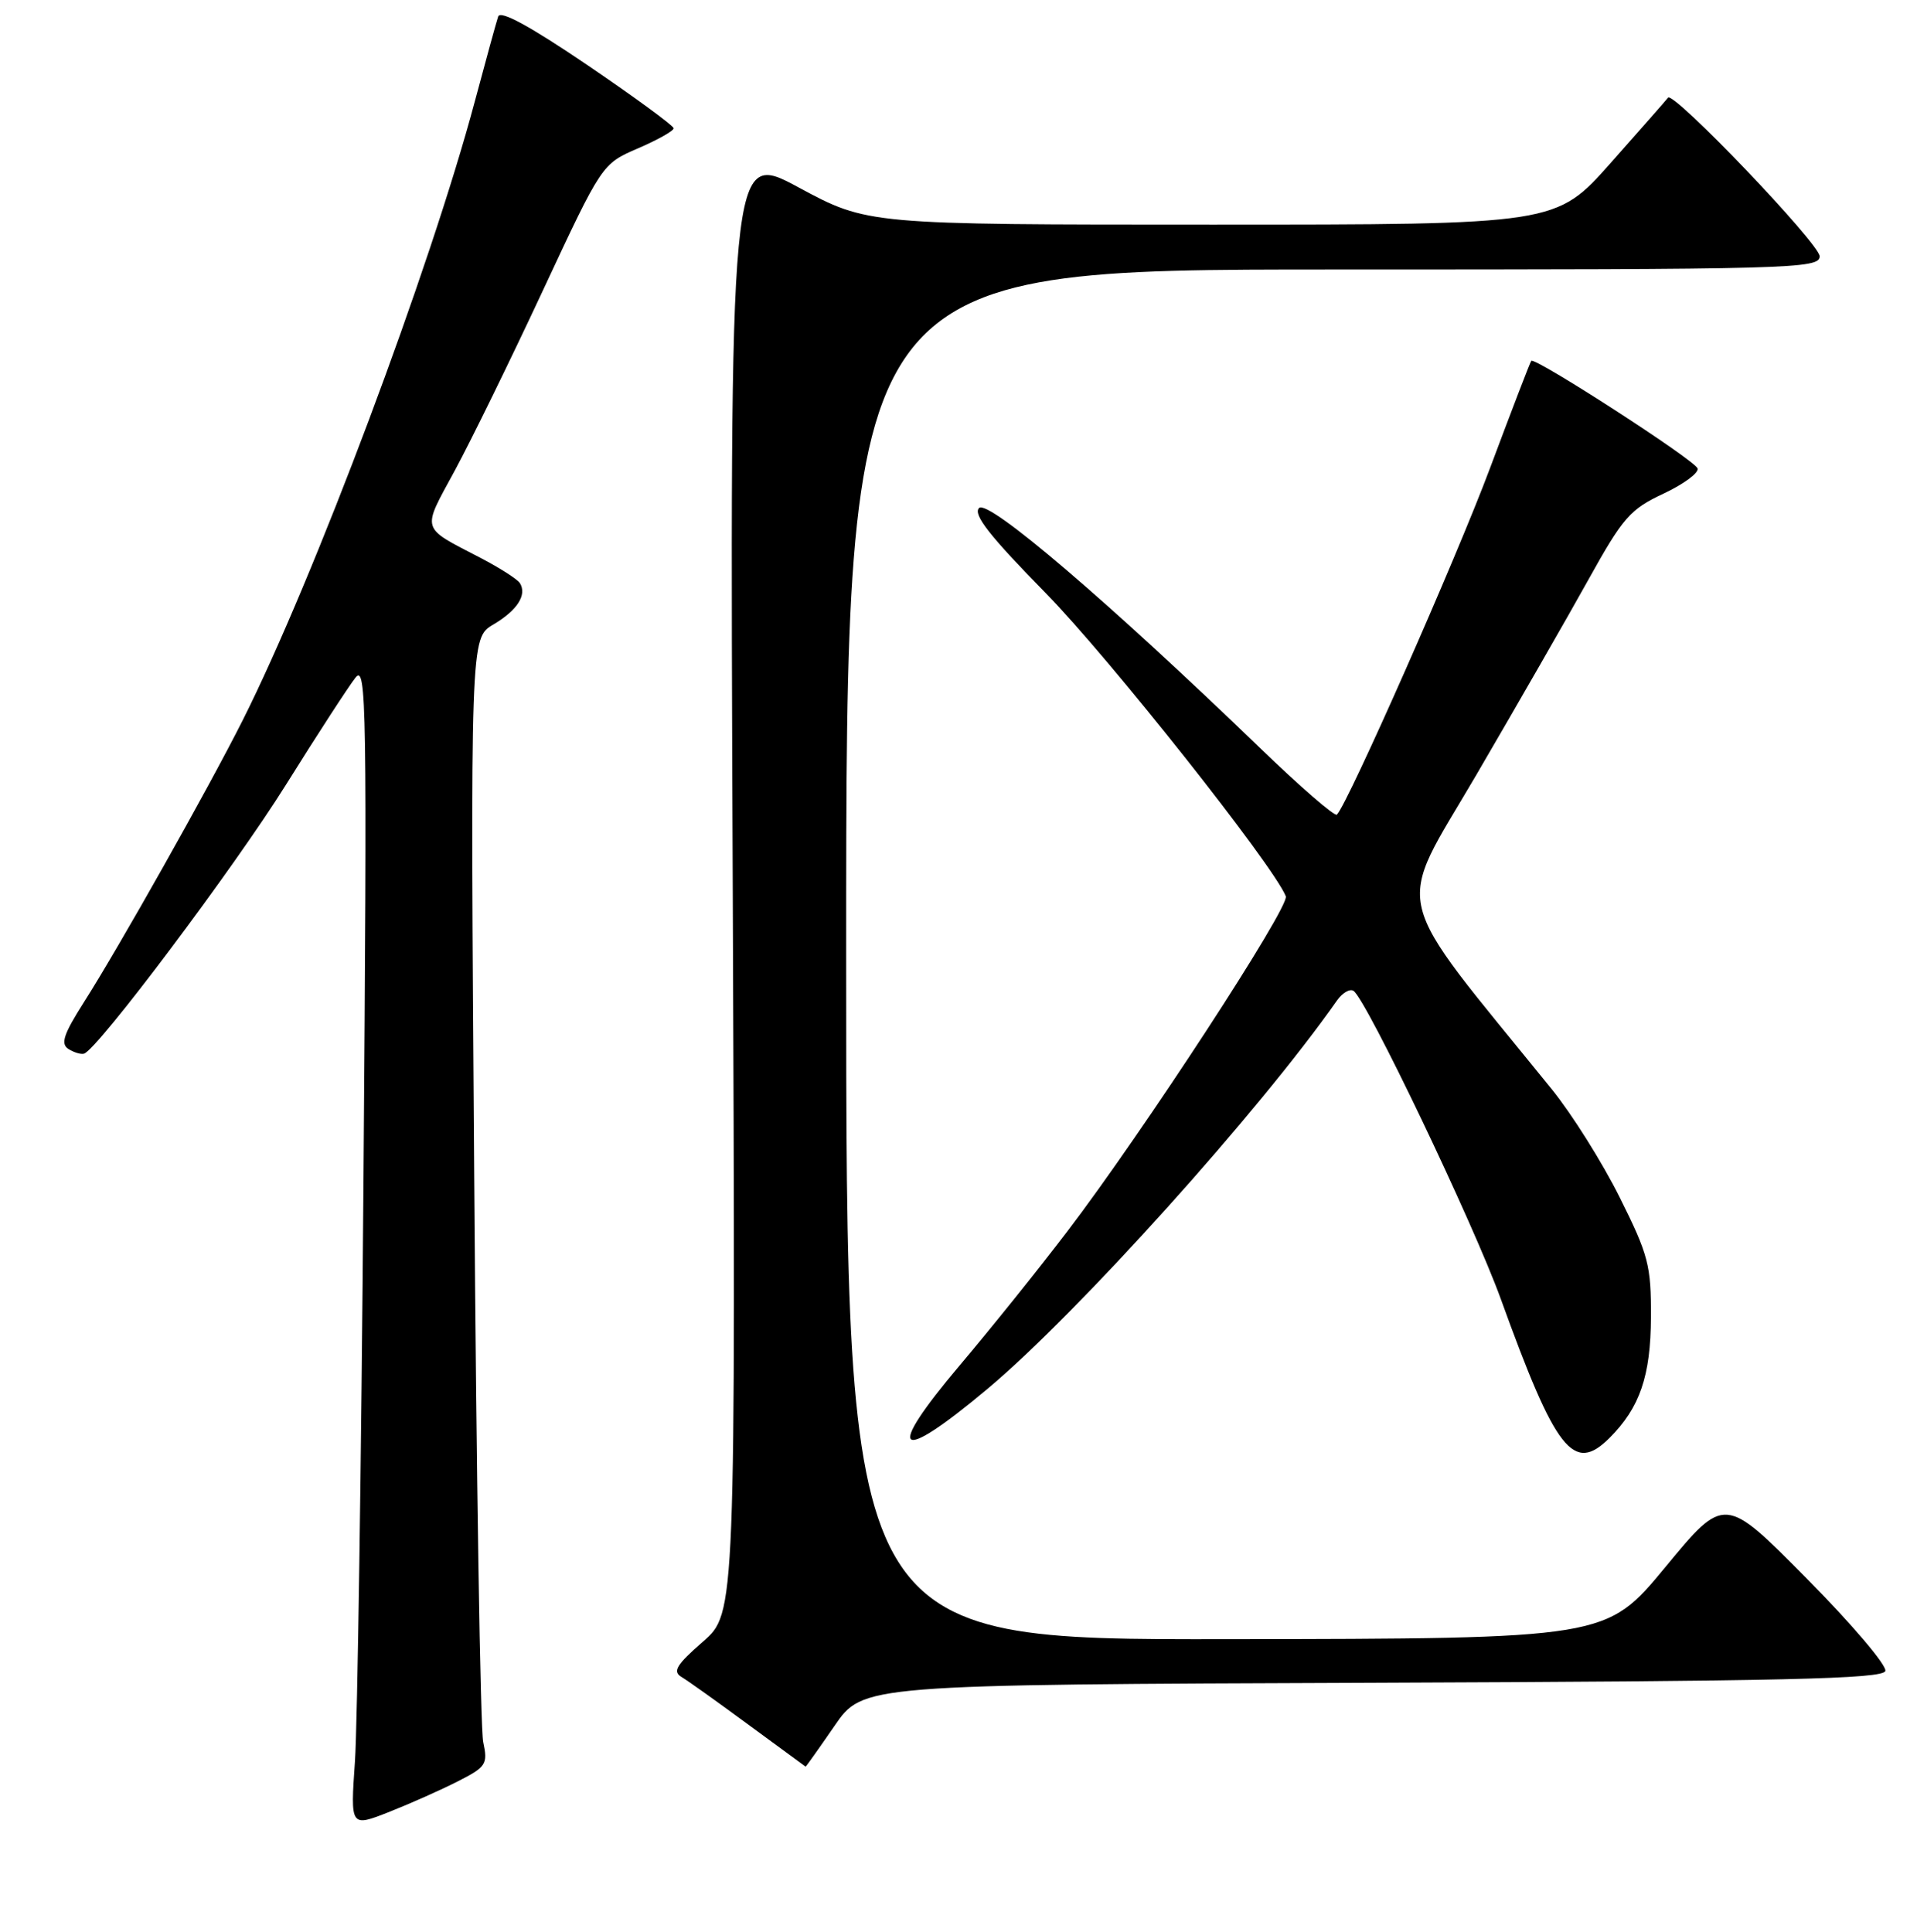<?xml version="1.0" encoding="UTF-8" standalone="no"?>
<!DOCTYPE svg PUBLIC "-//W3C//DTD SVG 1.1//EN" "http://www.w3.org/Graphics/SVG/1.1/DTD/svg11.dtd" >
<svg xmlns="http://www.w3.org/2000/svg" xmlns:xlink="http://www.w3.org/1999/xlink" version="1.1" viewBox="0 0 256 258">
 <g >
 <path fill="currentColor"
d=" M 61.15 237.92 C 64.93 236.00 65.16 235.63 64.53 232.68 C 64.15 230.93 63.61 197.04 63.33 157.36 C 62.81 85.23 62.81 85.23 65.87 83.42 C 69.08 81.52 70.40 79.46 69.43 77.89 C 69.12 77.38 66.75 75.86 64.18 74.52 C 56.08 70.30 56.30 71.03 60.73 62.86 C 62.92 58.81 68.24 47.94 72.55 38.69 C 80.39 21.89 80.39 21.89 85.19 19.82 C 87.84 18.68 89.98 17.47 89.96 17.13 C 89.94 16.78 84.76 12.99 78.45 8.70 C 70.82 3.52 66.83 1.34 66.53 2.20 C 66.29 2.91 64.89 8.00 63.42 13.50 C 57.45 35.88 41.95 77.22 32.40 96.22 C 27.90 105.17 15.84 126.60 11.20 133.87 C 8.49 138.14 8.06 139.42 9.14 140.11 C 9.89 140.58 10.83 140.86 11.23 140.73 C 13.06 140.14 31.29 115.86 38.19 104.81 C 42.42 98.04 46.60 91.60 47.48 90.50 C 48.94 88.67 49.03 94.22 48.54 157.50 C 48.25 195.45 47.73 230.45 47.40 235.28 C 46.79 244.05 46.79 244.05 51.95 242.02 C 54.78 240.90 58.92 239.06 61.15 237.92 Z  M 111.45 230.51 C 115.23 225.01 115.23 225.01 183.28 224.76 C 238.27 224.55 251.42 224.25 251.77 223.19 C 252.01 222.47 247.28 216.90 241.25 210.81 C 230.30 199.74 230.30 199.74 222.40 209.30 C 214.50 218.87 214.50 218.87 163.75 218.94 C 113.00 219.00 113.00 219.00 113.00 127.50 C 113.00 36.00 113.00 36.00 178.00 36.00 C 239.50 36.00 243.00 35.90 243.00 34.23 C 243.00 32.56 223.43 12.09 222.75 13.05 C 222.57 13.30 219.13 17.21 215.11 21.75 C 207.79 30.00 207.79 30.00 161.83 30.00 C 115.87 30.00 115.87 30.00 106.66 25.04 C 97.45 20.07 97.45 20.07 97.85 117.76 C 98.24 215.46 98.24 215.46 93.87 219.27 C 90.33 222.35 89.79 223.25 91.00 223.98 C 91.83 224.47 95.88 227.36 100.00 230.40 C 104.12 233.43 107.54 235.94 107.58 235.96 C 107.63 235.98 109.37 233.53 111.45 230.51 Z  M 214.95 192.05 C 218.99 188.01 220.44 183.77 220.47 175.93 C 220.50 169.01 220.14 167.64 216.30 159.93 C 213.99 155.29 209.91 148.80 207.24 145.50 C 185.31 118.43 186.21 122.21 197.17 103.47 C 202.62 94.13 209.36 82.39 212.15 77.37 C 216.73 69.12 217.69 68.02 222.13 65.94 C 224.83 64.67 226.89 63.16 226.70 62.57 C 226.35 61.47 204.99 47.66 204.49 48.20 C 204.34 48.36 201.87 54.80 198.99 62.50 C 194.48 74.58 180.01 107.32 178.53 108.81 C 178.25 109.09 173.62 105.08 168.26 99.90 C 148.06 80.40 131.96 66.64 130.75 67.85 C 129.90 68.70 132.13 71.56 139.67 79.24 C 148.09 87.83 170.09 115.62 171.71 119.71 C 172.26 121.11 152.64 151.20 142.51 164.50 C 138.74 169.45 132.30 177.47 128.20 182.32 C 118.05 194.33 119.69 195.72 131.91 185.47 C 143.95 175.37 168.15 148.46 178.54 133.64 C 179.25 132.62 180.25 132.03 180.74 132.34 C 182.41 133.37 196.78 163.43 200.42 173.50 C 207.77 193.85 210.13 196.87 214.95 192.05 Z "/>
</g>
</svg>